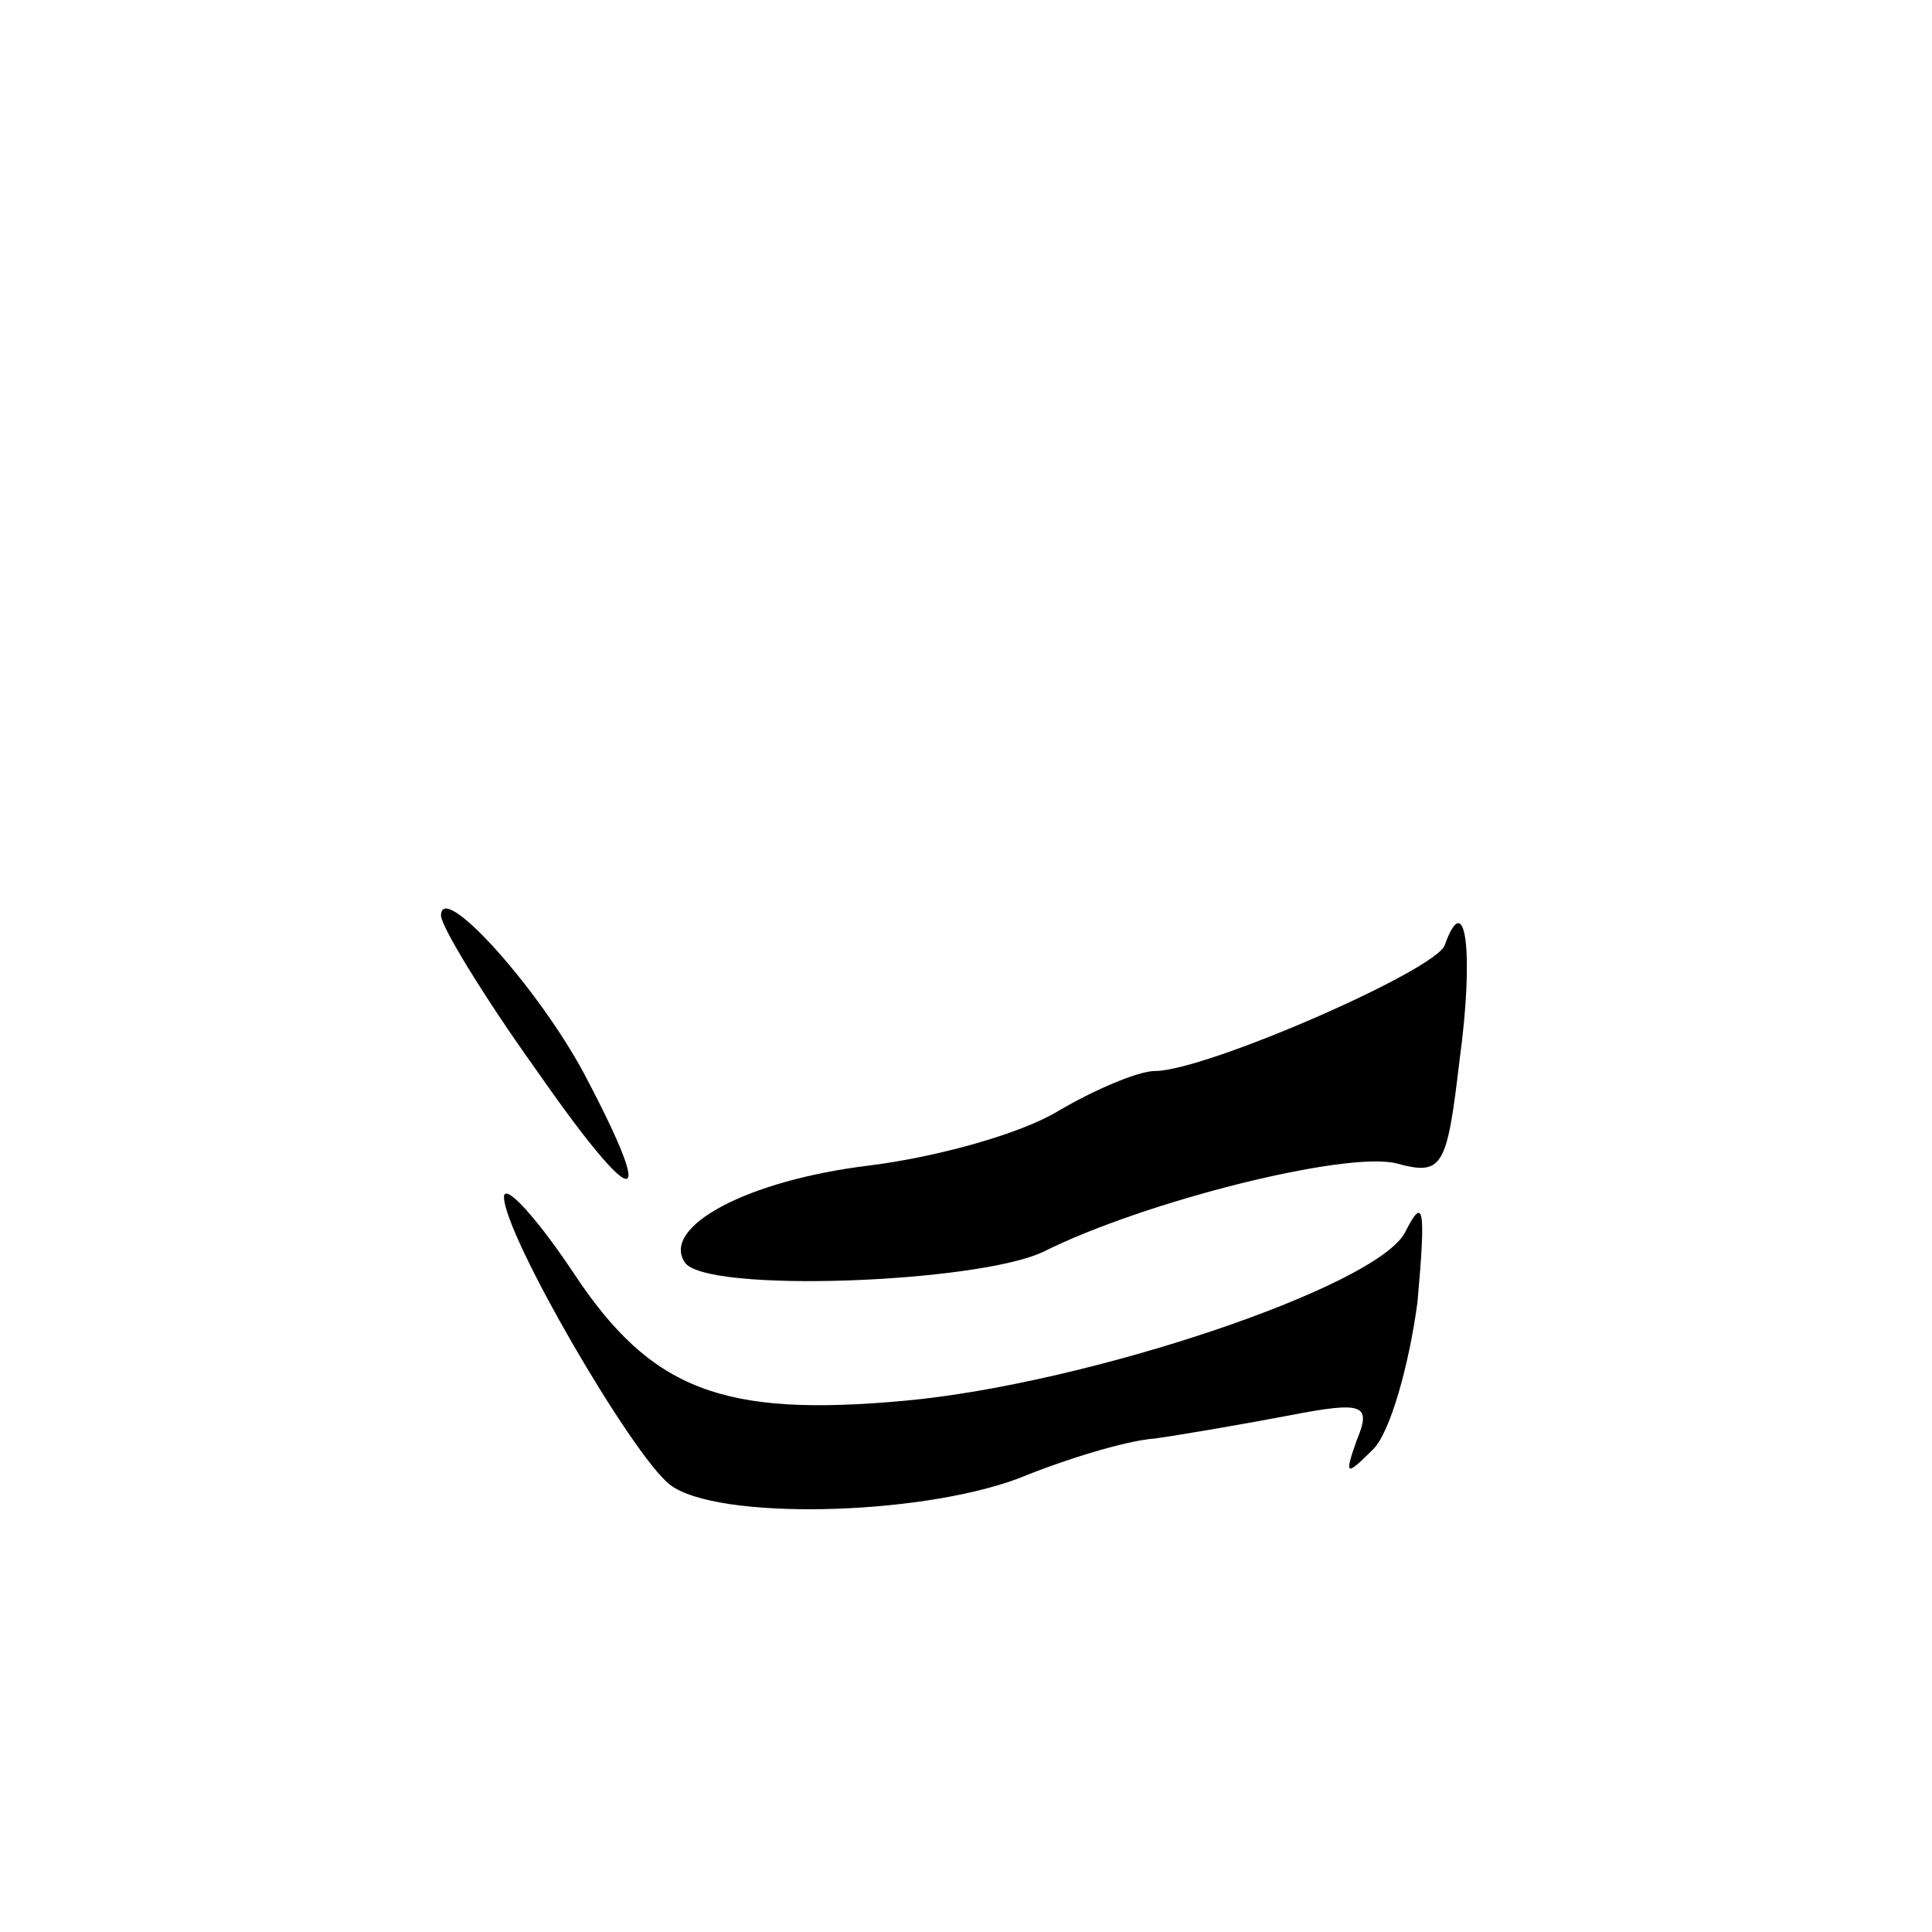 <?xml version="1.0" standalone="no"?>
<!DOCTYPE svg PUBLIC "-//W3C//DTD SVG 20010904//EN"
 "http://www.w3.org/TR/2001/REC-SVG-20010904/DTD/svg10.dtd">
<svg version="1.0" xmlns="http://www.w3.org/2000/svg"
 width="92pt" height="92pt" viewBox="0 0 92 92"
 preserveAspectRatio="xMidYMid meet">

<g transform="translate(0,92) scale(0.1,-0.1)"
fill="#000000" stroke="none">
<path d="M210 484 c0 -5 20 -38 45 -73 48 -69 59 -70 23 -2 -22 41 -68 92 -68
75z"/>
<path d="M688 470 c-4 -12 -114 -60 -138 -60 -8 0 -29 -9 -46 -19 -18 -11 -58
-22 -90 -26 -58 -7 -99 -29 -88 -46 9 -15 140 -10 171 5 48 24 144 48 168 42
22 -6 24 -2 30 49 7 51 3 83 -7 55z"/>
<path d="M240 350 c0 -18 61 -123 79 -137 22 -17 118 -15 166 3 22 9 51 18 65
19 14 2 43 7 64 11 36 7 39 5 32 -12 -6 -17 -5 -17 8 -4 8 8 17 40 21 70 4 45
3 51 -6 33 -14 -26 -151 -72 -238 -80 -87 -8 -121 5 -158 61 -18 27 -33 43
-33 36z"/>
</g>
</svg>
